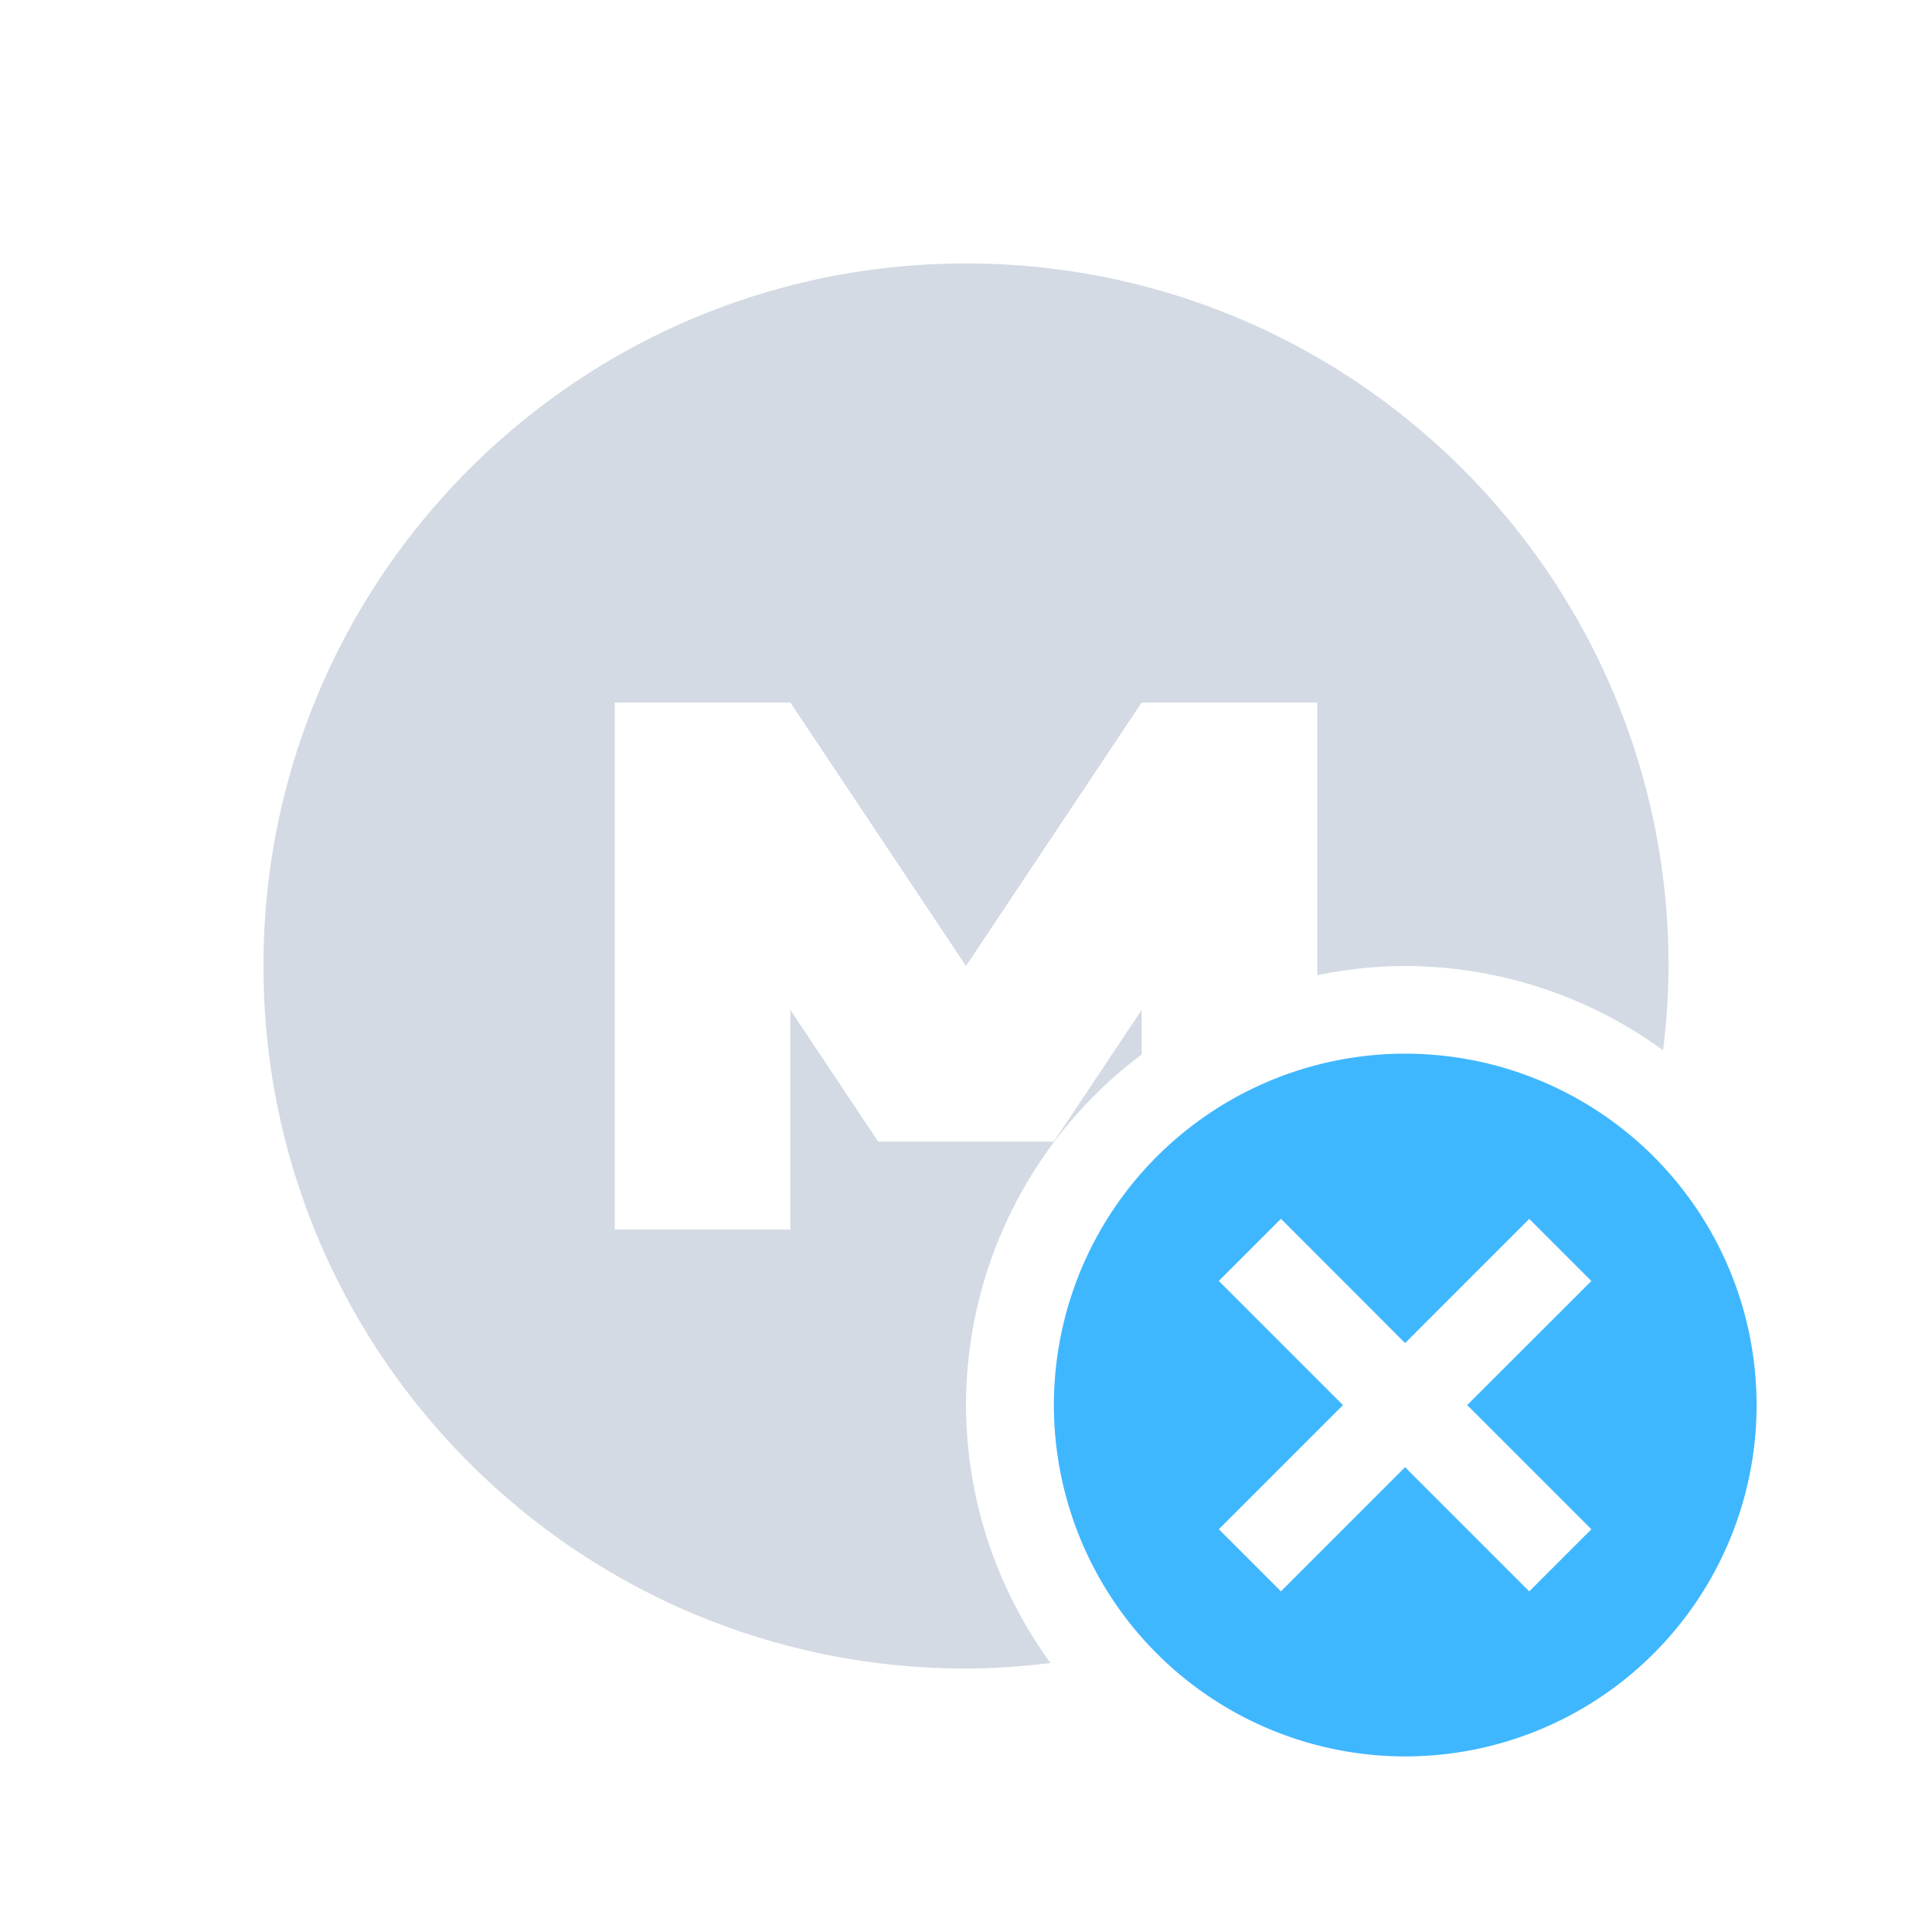 <svg xmlns="http://www.w3.org/2000/svg" width="22" height="22"><defs><style id="current-color-scheme" type="text/css">.ColorScheme-Text{color:#d3dae3}</style></defs><g class="ColorScheme-Text" fill="currentColor"><path class="ColorScheme-Text" d="M11 3c-4.418 0-8 3.579-8 8 0 4.418 3.579 8 8 8 .326 0 .647-.025.963-.063A5 5 0 0 1 11 16a5 5 0 0 1 2-3.992V11.5L12 13h-2l-1-1.5V14H7V8h2l2 3 2-3h2v3.105A5 5 0 0 1 16 11a5 5 0 0 1 2.938.96c.037-.315.062-.634.062-.96 0-4.418-3.579-8-8-8z"/></g><path d="M16.28 12.008a4 4 0 1 0-.556 7.983 4 4 0 0 0 .555-7.983zm-1.694 1.87L16 15.294l1.414-1.414.707.707L16.707 16l1.414 1.414-.707.707L16 16.707l-1.414 1.414-.707-.707L15.293 16l-1.414-1.414.707-.707z" fill="currentColor" color="#3fb7ff"/></svg>